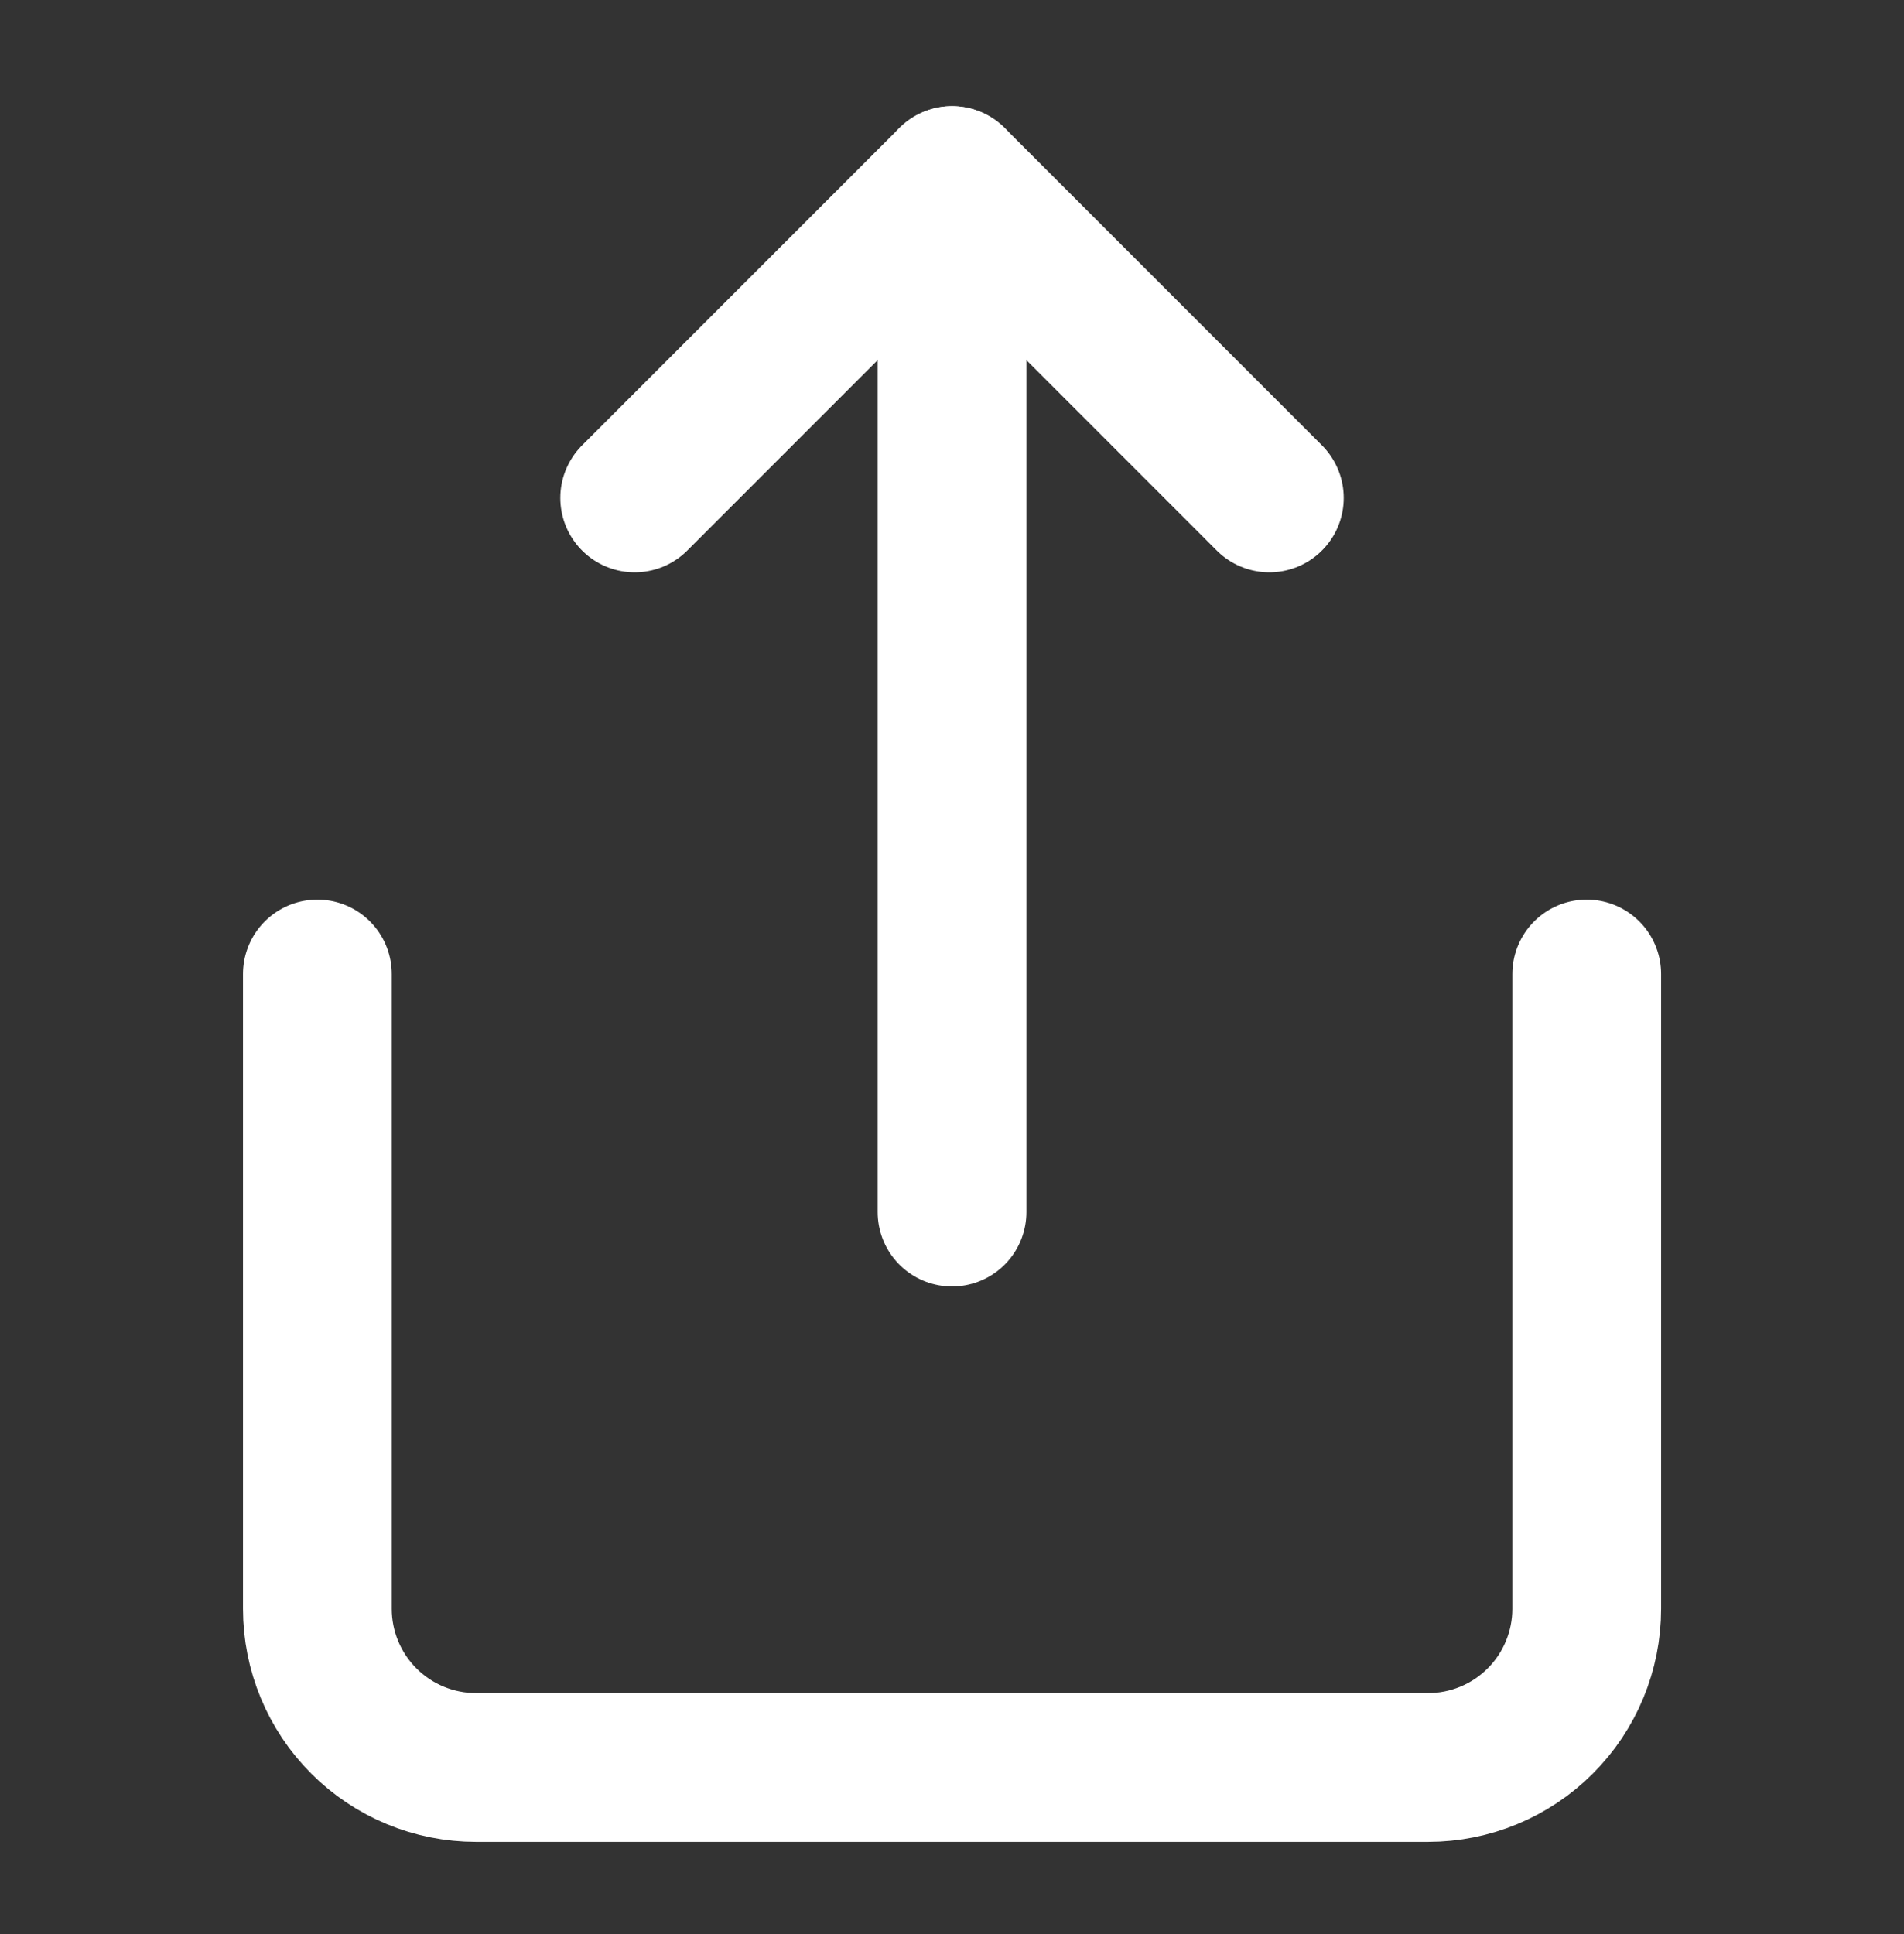 <svg width="64" height="65" viewBox="0 0 64 65" fill="none" xmlns="http://www.w3.org/2000/svg">
<rect x="0" y="0" width="64" height="65" fill="#333333" stroke="none"/>
<path d="M10.668 32.735V54.069C10.668 55.483 11.23 56.84 12.23 57.84C13.23 58.84 14.587 59.402 16.001 59.402H48.001C49.416 59.402 50.772 58.84 51.773 57.84C52.773 56.84 53.335 55.483 53.335 54.069V32.735" stroke="white" stroke-width="5" stroke-linecap="round" stroke-linejoin="round"/>
<path d="M42.667 16.735L32.001 6.068L21.334 16.735" stroke="white" stroke-width="5" stroke-linecap="round" stroke-linejoin="round"/>
<path d="M32.001 6.069V40.736" stroke="white" stroke-width="5" stroke-linecap="round" stroke-linejoin="round"/>
</svg>

